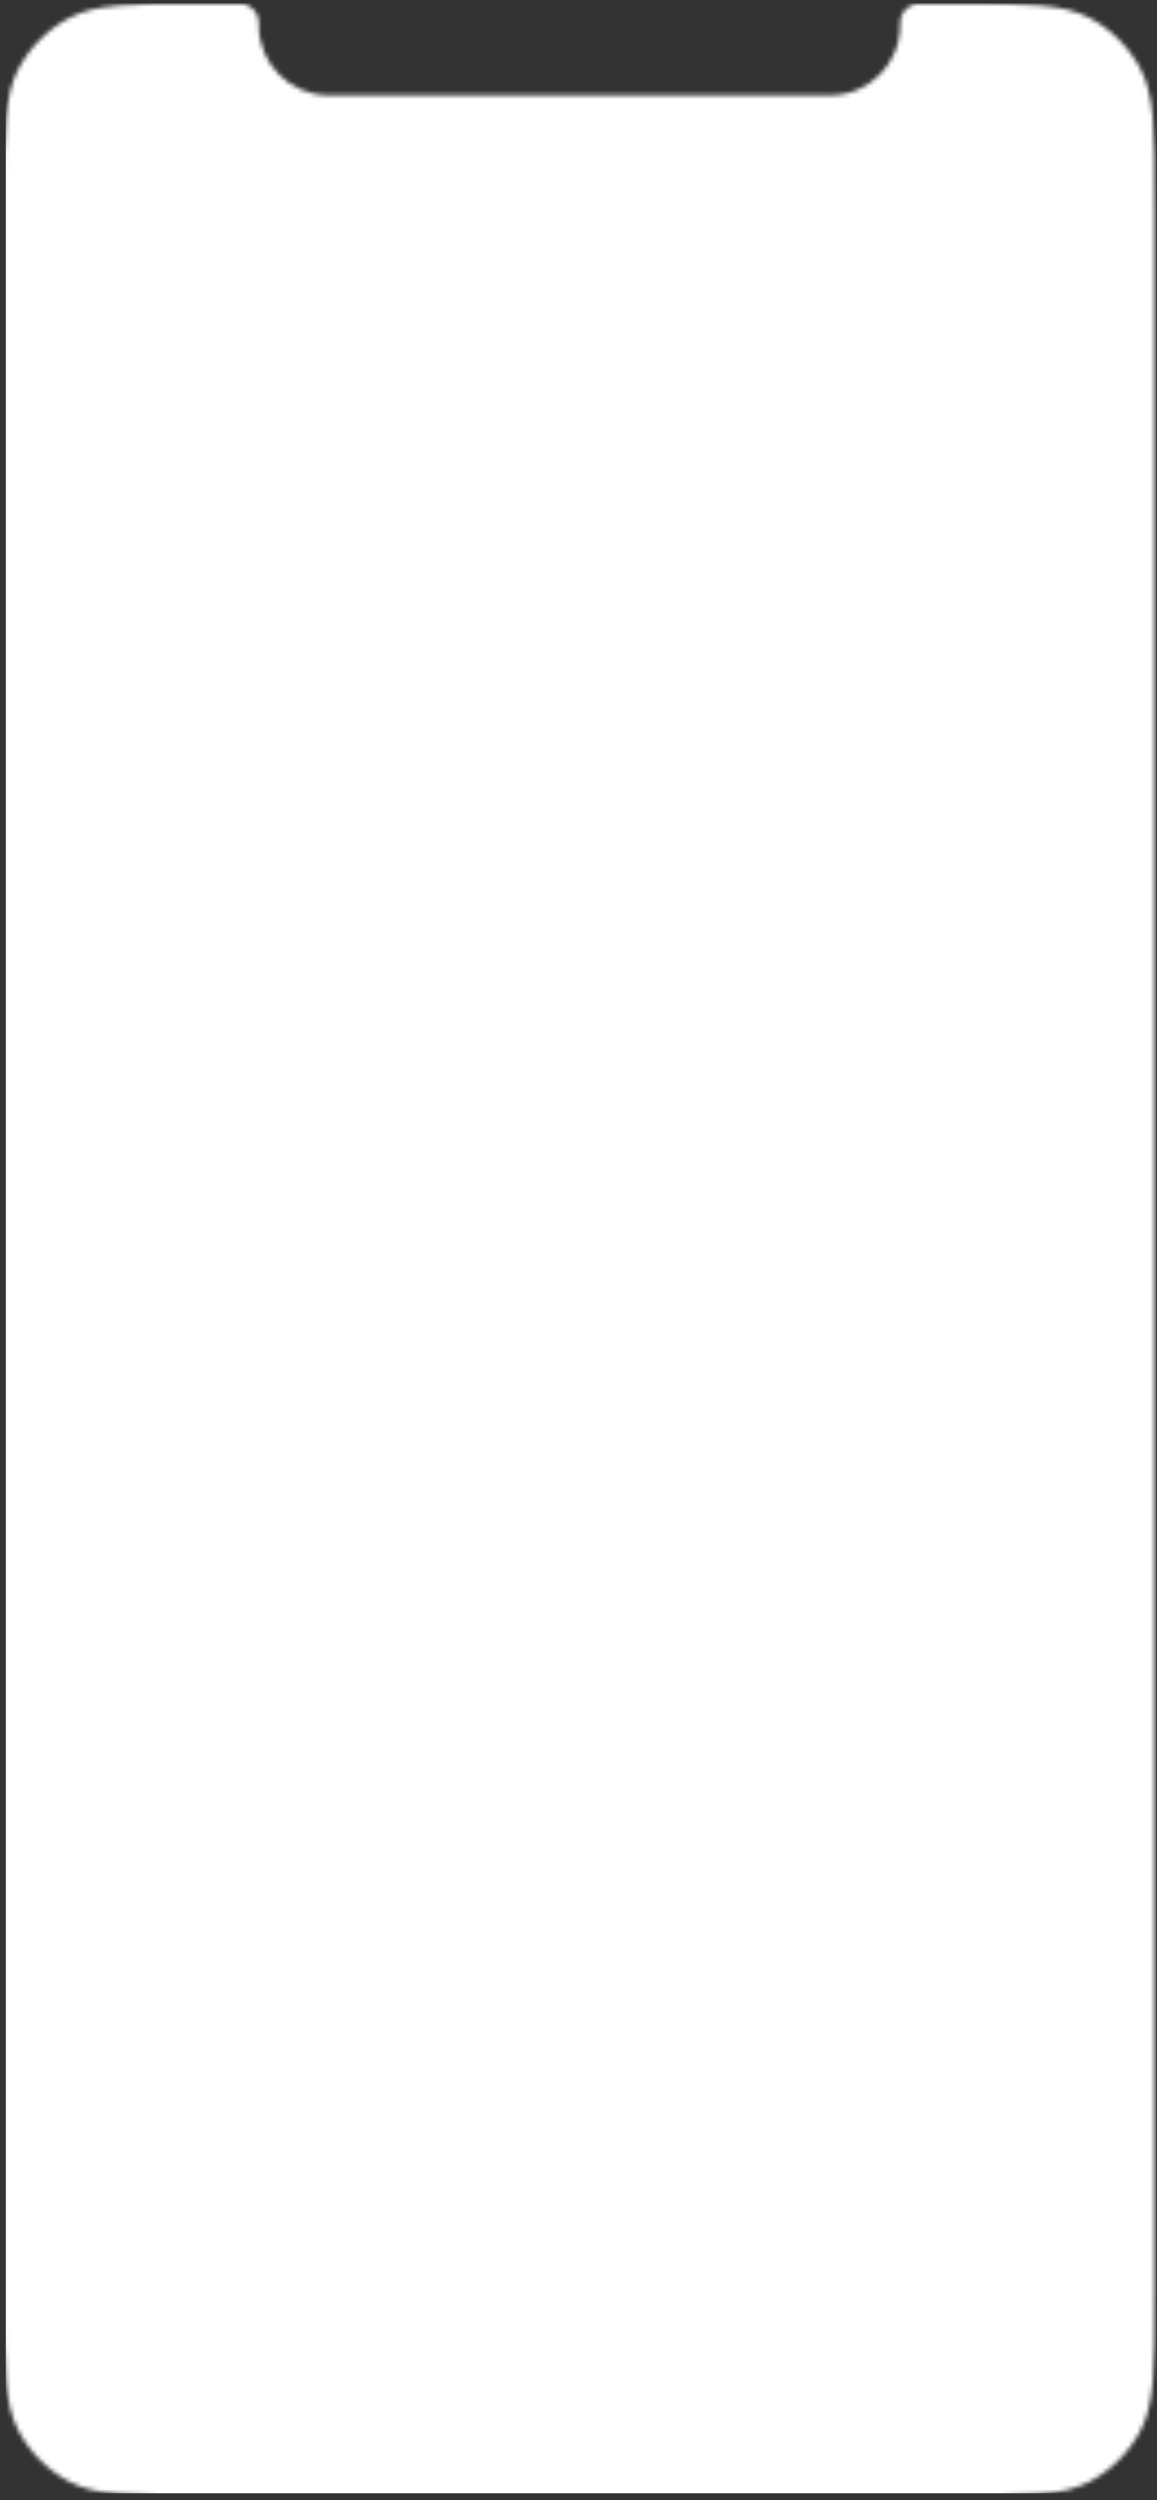 <svg width="263" height="568" viewBox="0 0 263 568" fill="none" xmlns="http://www.w3.org/2000/svg">
<rect x="0" y="0" width="263" height="568" fill="#333333" stroke="none"/>
<mask id="mask0_2557_8066" style="mask-type:alpha" maskUnits="userSpaceOnUse" x="0" y="0" width="263" height="568">
<path d="M58.827 5.335C58.827 5.225 58.827 5.17 58.825 5.124C58.776 2.783 56.889 0.898 54.548 0.849C54.502 0.848 54.447 0.848 54.337 0.848L45.946 0.853C29.877 0.863 21.843 0.868 15.75 4.097C10.833 6.703 6.813 10.726 4.21 15.645C0.984 21.739 0.984 29.774 0.984 45.843V522.025C0.984 538.102 0.984 546.141 4.212 552.238C6.817 557.158 10.841 561.181 15.761 563.786C21.857 567.014 29.896 567.014 45.973 567.014H217.465C233.542 567.014 241.581 567.014 247.678 563.786C252.597 561.181 256.621 557.158 259.226 552.238C262.454 546.141 262.454 538.143 262.454 522.148C262.454 375.255 262.454 142.707 262.454 45.678C262.454 29.714 262.454 21.732 259.223 15.634C256.617 10.713 252.591 6.689 247.668 4.085C241.568 0.858 233.525 0.863 217.439 0.872L209.089 0.877C208.986 0.877 208.934 0.877 208.89 0.878C206.547 0.926 204.66 2.815 204.612 5.157C204.612 5.201 204.612 5.253 204.612 5.357C204.612 5.735 204.612 5.924 204.608 6.084C204.437 14.623 197.556 21.503 189.018 21.675C188.858 21.678 188.669 21.678 188.29 21.678H75.17C74.771 21.678 74.572 21.678 74.403 21.674C65.878 21.494 59.011 14.626 58.83 6.102C58.827 5.933 58.827 5.734 58.827 5.335Z" fill="#6BC127"/>
</mask>
<g mask="url(#mask0_2557_8066)">
<g clip-path="url(#clip0_2557_8066)">
<rect x="1.312" y="0.74" width="261.469" height="565.701" rx="12.657" fill="white"/>
</g>
</g>
<defs>
<clipPath id="clip0_2557_8066">
<rect x="1.312" y="0.74" width="261.469" height="565.701" rx="12.657" fill="white"/>
</clipPath>
</defs>
</svg>
